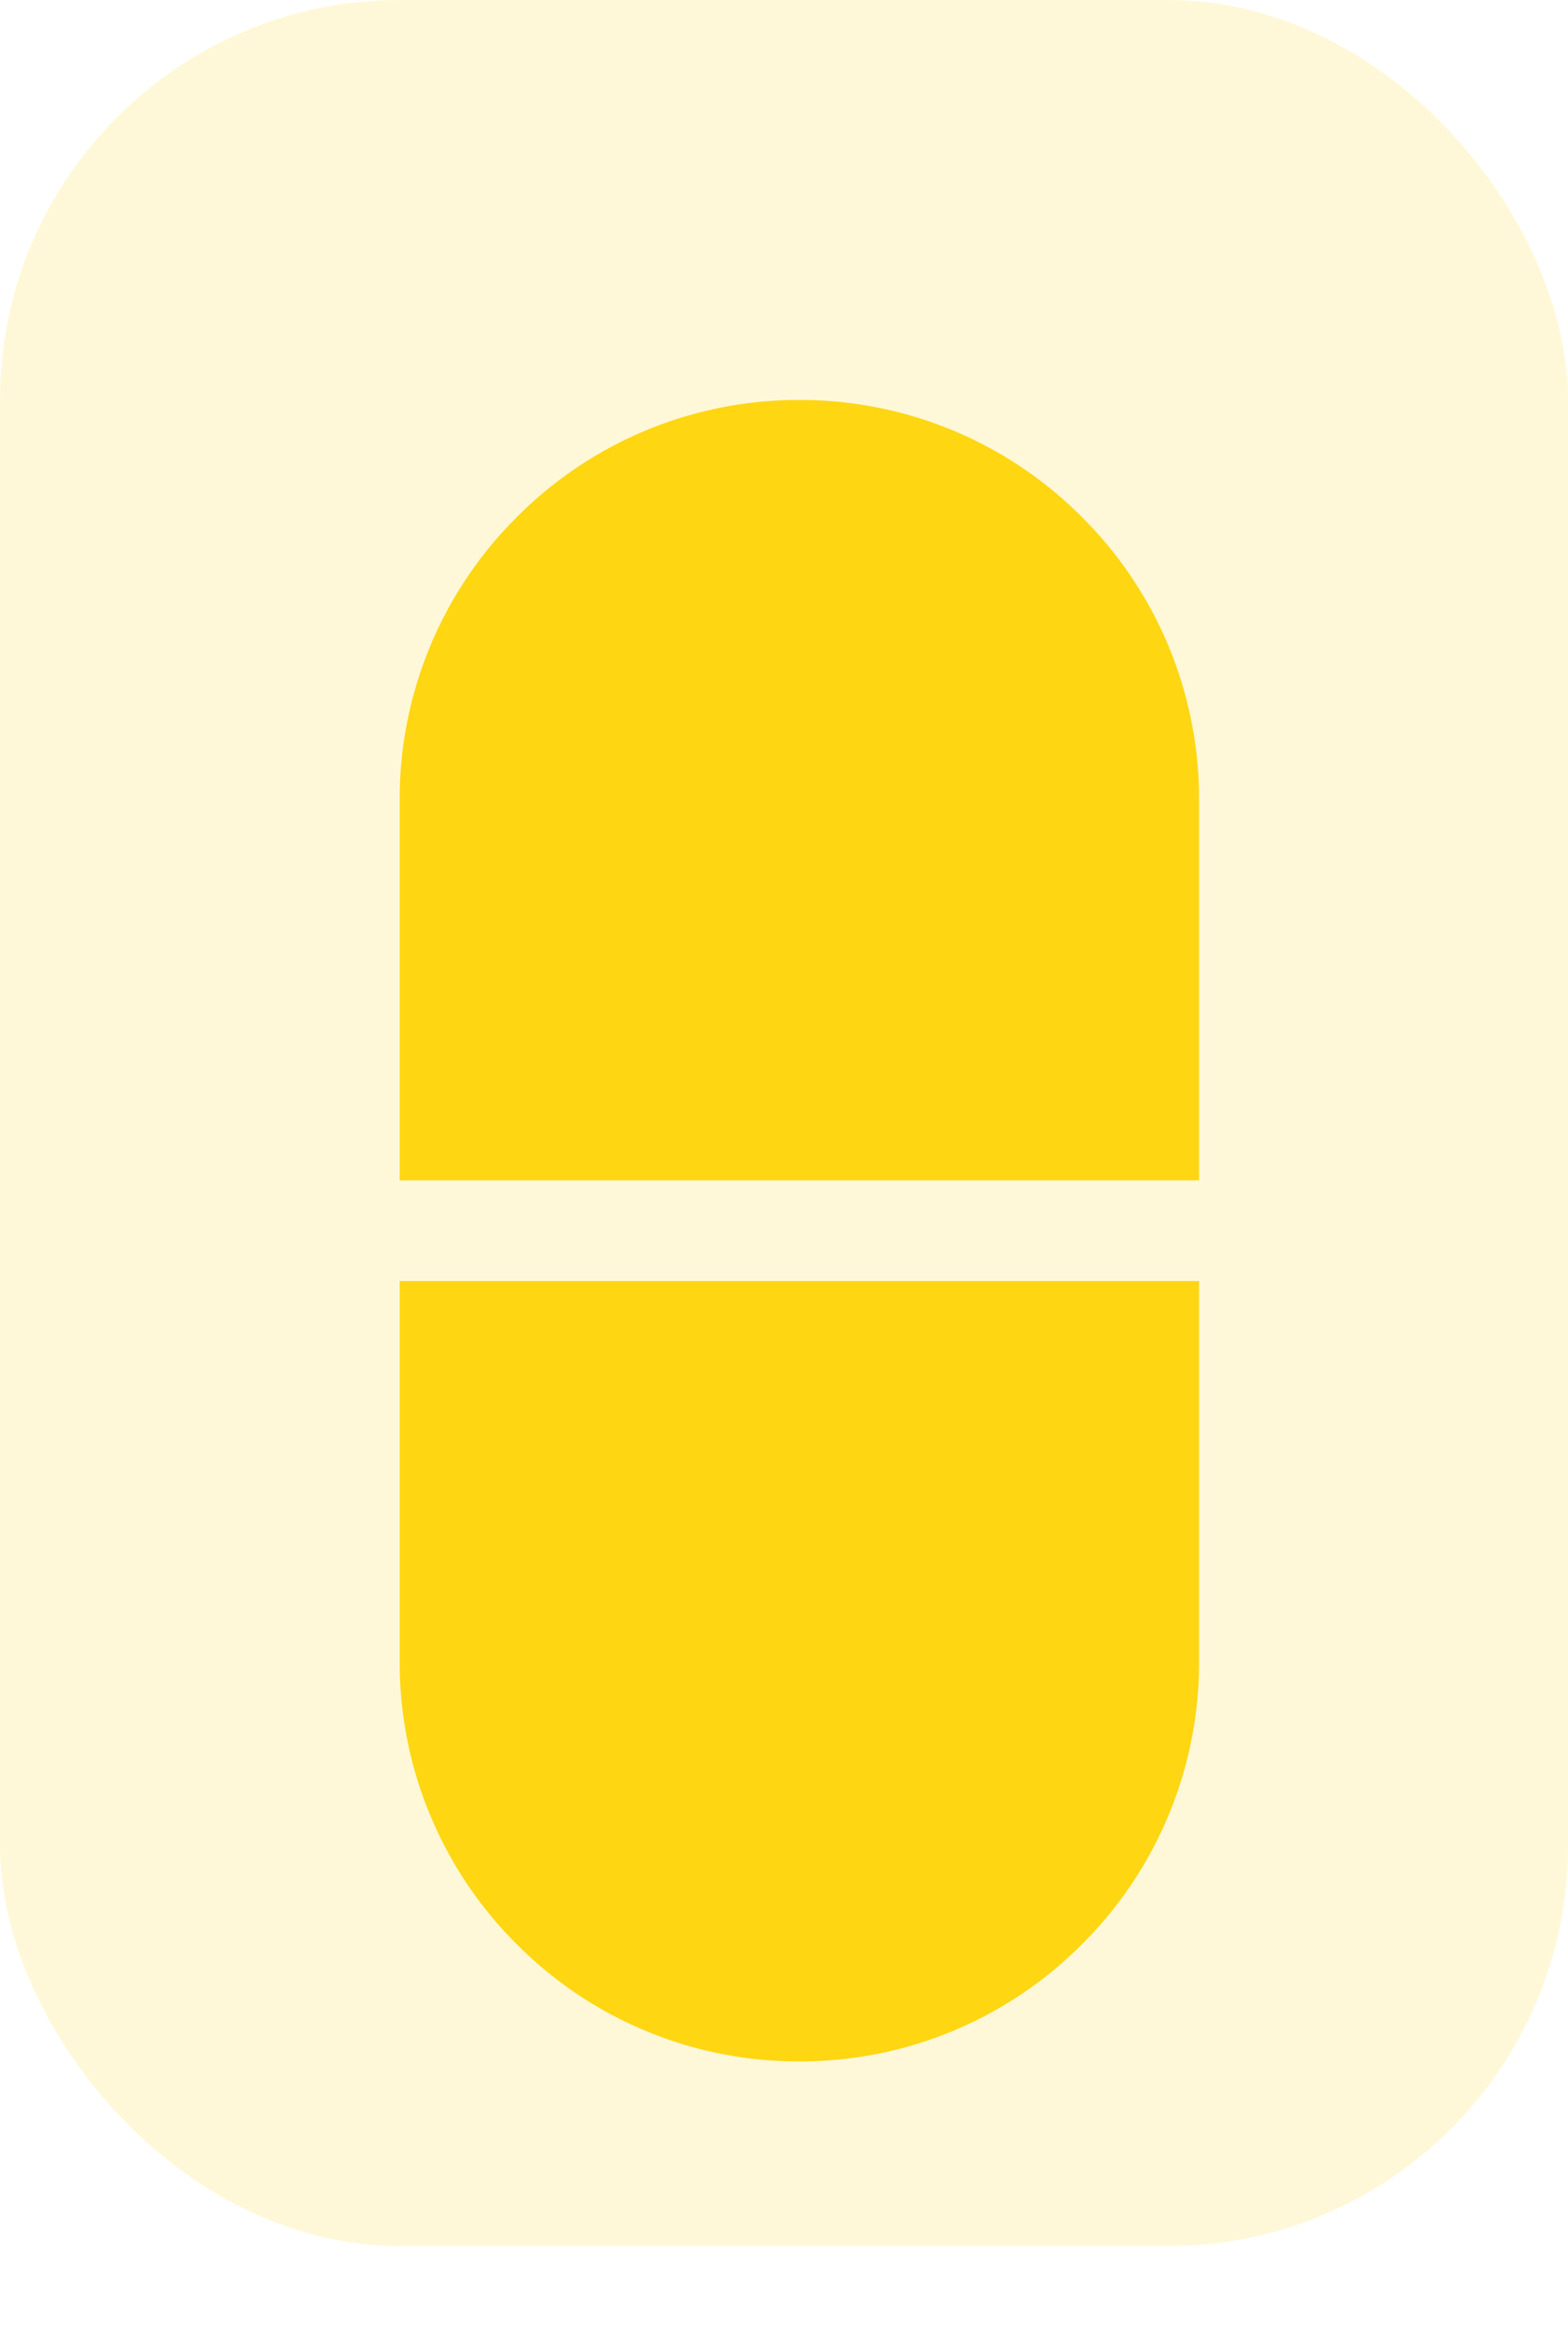 <svg id="drug" xmlns="http://www.w3.org/2000/svg" xmlns:xlink="http://www.w3.org/1999/xlink" width="51" height="76" viewBox="0 0 51 76">
  <defs>
    <filter id="Subtraction_4" x="4" y="4" width="43.999" height="72" filterUnits="userSpaceOnUse">
      <feOffset dy="3" input="SourceAlpha"/>
      <feGaussianBlur stdDeviation="3" result="blur"/>
      <feFlood flood-color="#ffd612" flood-opacity="0.447"/>
      <feComposite operator="in" in2="blur"/>
      <feComposite in="SourceGraphic"/>
    </filter>
    <filter id="Subtraction_2" x="4" y="4" width="43.999" height="72" filterUnits="userSpaceOnUse">
      <feOffset dy="3" input="SourceAlpha"/>
      <feGaussianBlur stdDeviation="3" result="blur-2"/>
      <feFlood flood-color="#ffd612" flood-opacity="0.447"/>
      <feComposite operator="in" in2="blur-2"/>
      <feComposite in="SourceGraphic"/>
    </filter>
    <clipPath id="clip-path">
      <g transform="matrix(1, 0, 0, 1, 0, 0)" filter="url(#Subtraction_4)">
        <path id="Subtraction_4-2" data-name="Subtraction 4" d="M-2062,54a12.914,12.914,0,0,1-9.192-3.808A12.914,12.914,0,0,1-2075,41V28.636h26V41a12.914,12.914,0,0,1-3.808,9.192A12.914,12.914,0,0,1-2062,54Zm13-28.636h-26V13a12.914,12.914,0,0,1,3.808-9.192A12.914,12.914,0,0,1-2062,0a12.914,12.914,0,0,1,9.192,3.808A12.914,12.914,0,0,1-2049,13V25.363Z" transform="translate(2126 274)" fill="#ffe569"/>
      </g>
    </clipPath>
    <filter id="Subtraction_3" x="-7" y="4" width="43.999" height="72" filterUnits="userSpaceOnUse">
      <feOffset dy="3" input="SourceAlpha"/>
      <feGaussianBlur stdDeviation="3" result="blur-3"/>
      <feFlood flood-color="#ffd612" flood-opacity="0.447"/>
      <feComposite operator="in" in2="blur-3"/>
      <feComposite in="SourceGraphic"/>
    </filter>
  </defs>
  <rect id="Rectangle_46" data-name="Rectangle 46" width="51" height="73" rx="13" fill="#fff8d8"/>
  <g transform="matrix(1, 0, 0, 1, 0, 0)" filter="url(#Subtraction_2)">
    <path id="Subtraction_2-2" data-name="Subtraction 2" d="M-2062,54a12.914,12.914,0,0,1-9.192-3.808A12.914,12.914,0,0,1-2075,41V28.636h26V41a12.914,12.914,0,0,1-3.808,9.192A12.914,12.914,0,0,1-2062,54Zm13-28.636h-26V13a12.914,12.914,0,0,1,3.808-9.192A12.914,12.914,0,0,1-2062,0a12.914,12.914,0,0,1,9.192,3.808A12.914,12.914,0,0,1-2049,13V25.363Z" transform="translate(2088 10)" fill="#ffd612"/>
  </g>
  <g id="Mask_Group_4" data-name="Mask Group 4" transform="translate(-38 -264)" clip-path="url(#clip-path)">
    <g transform="matrix(1, 0, 0, 1, 38, 264)" filter="url(#Subtraction_3)">
      <path id="Subtraction_3-2" data-name="Subtraction 3" d="M-2062,54a12.914,12.914,0,0,1-9.192-3.808A12.914,12.914,0,0,1-2075,41V28.636h26V41a12.914,12.914,0,0,1-3.808,9.192A12.914,12.914,0,0,1-2062,54Zm13-28.636h-26V13a12.914,12.914,0,0,1,3.808-9.192A12.914,12.914,0,0,1-2062,0a12.914,12.914,0,0,1,9.192,3.808A12.914,12.914,0,0,1-2049,13V25.363Z" transform="translate(2077 10)" fill="#ffe569"/>
    </g>
  </g>
</svg>
